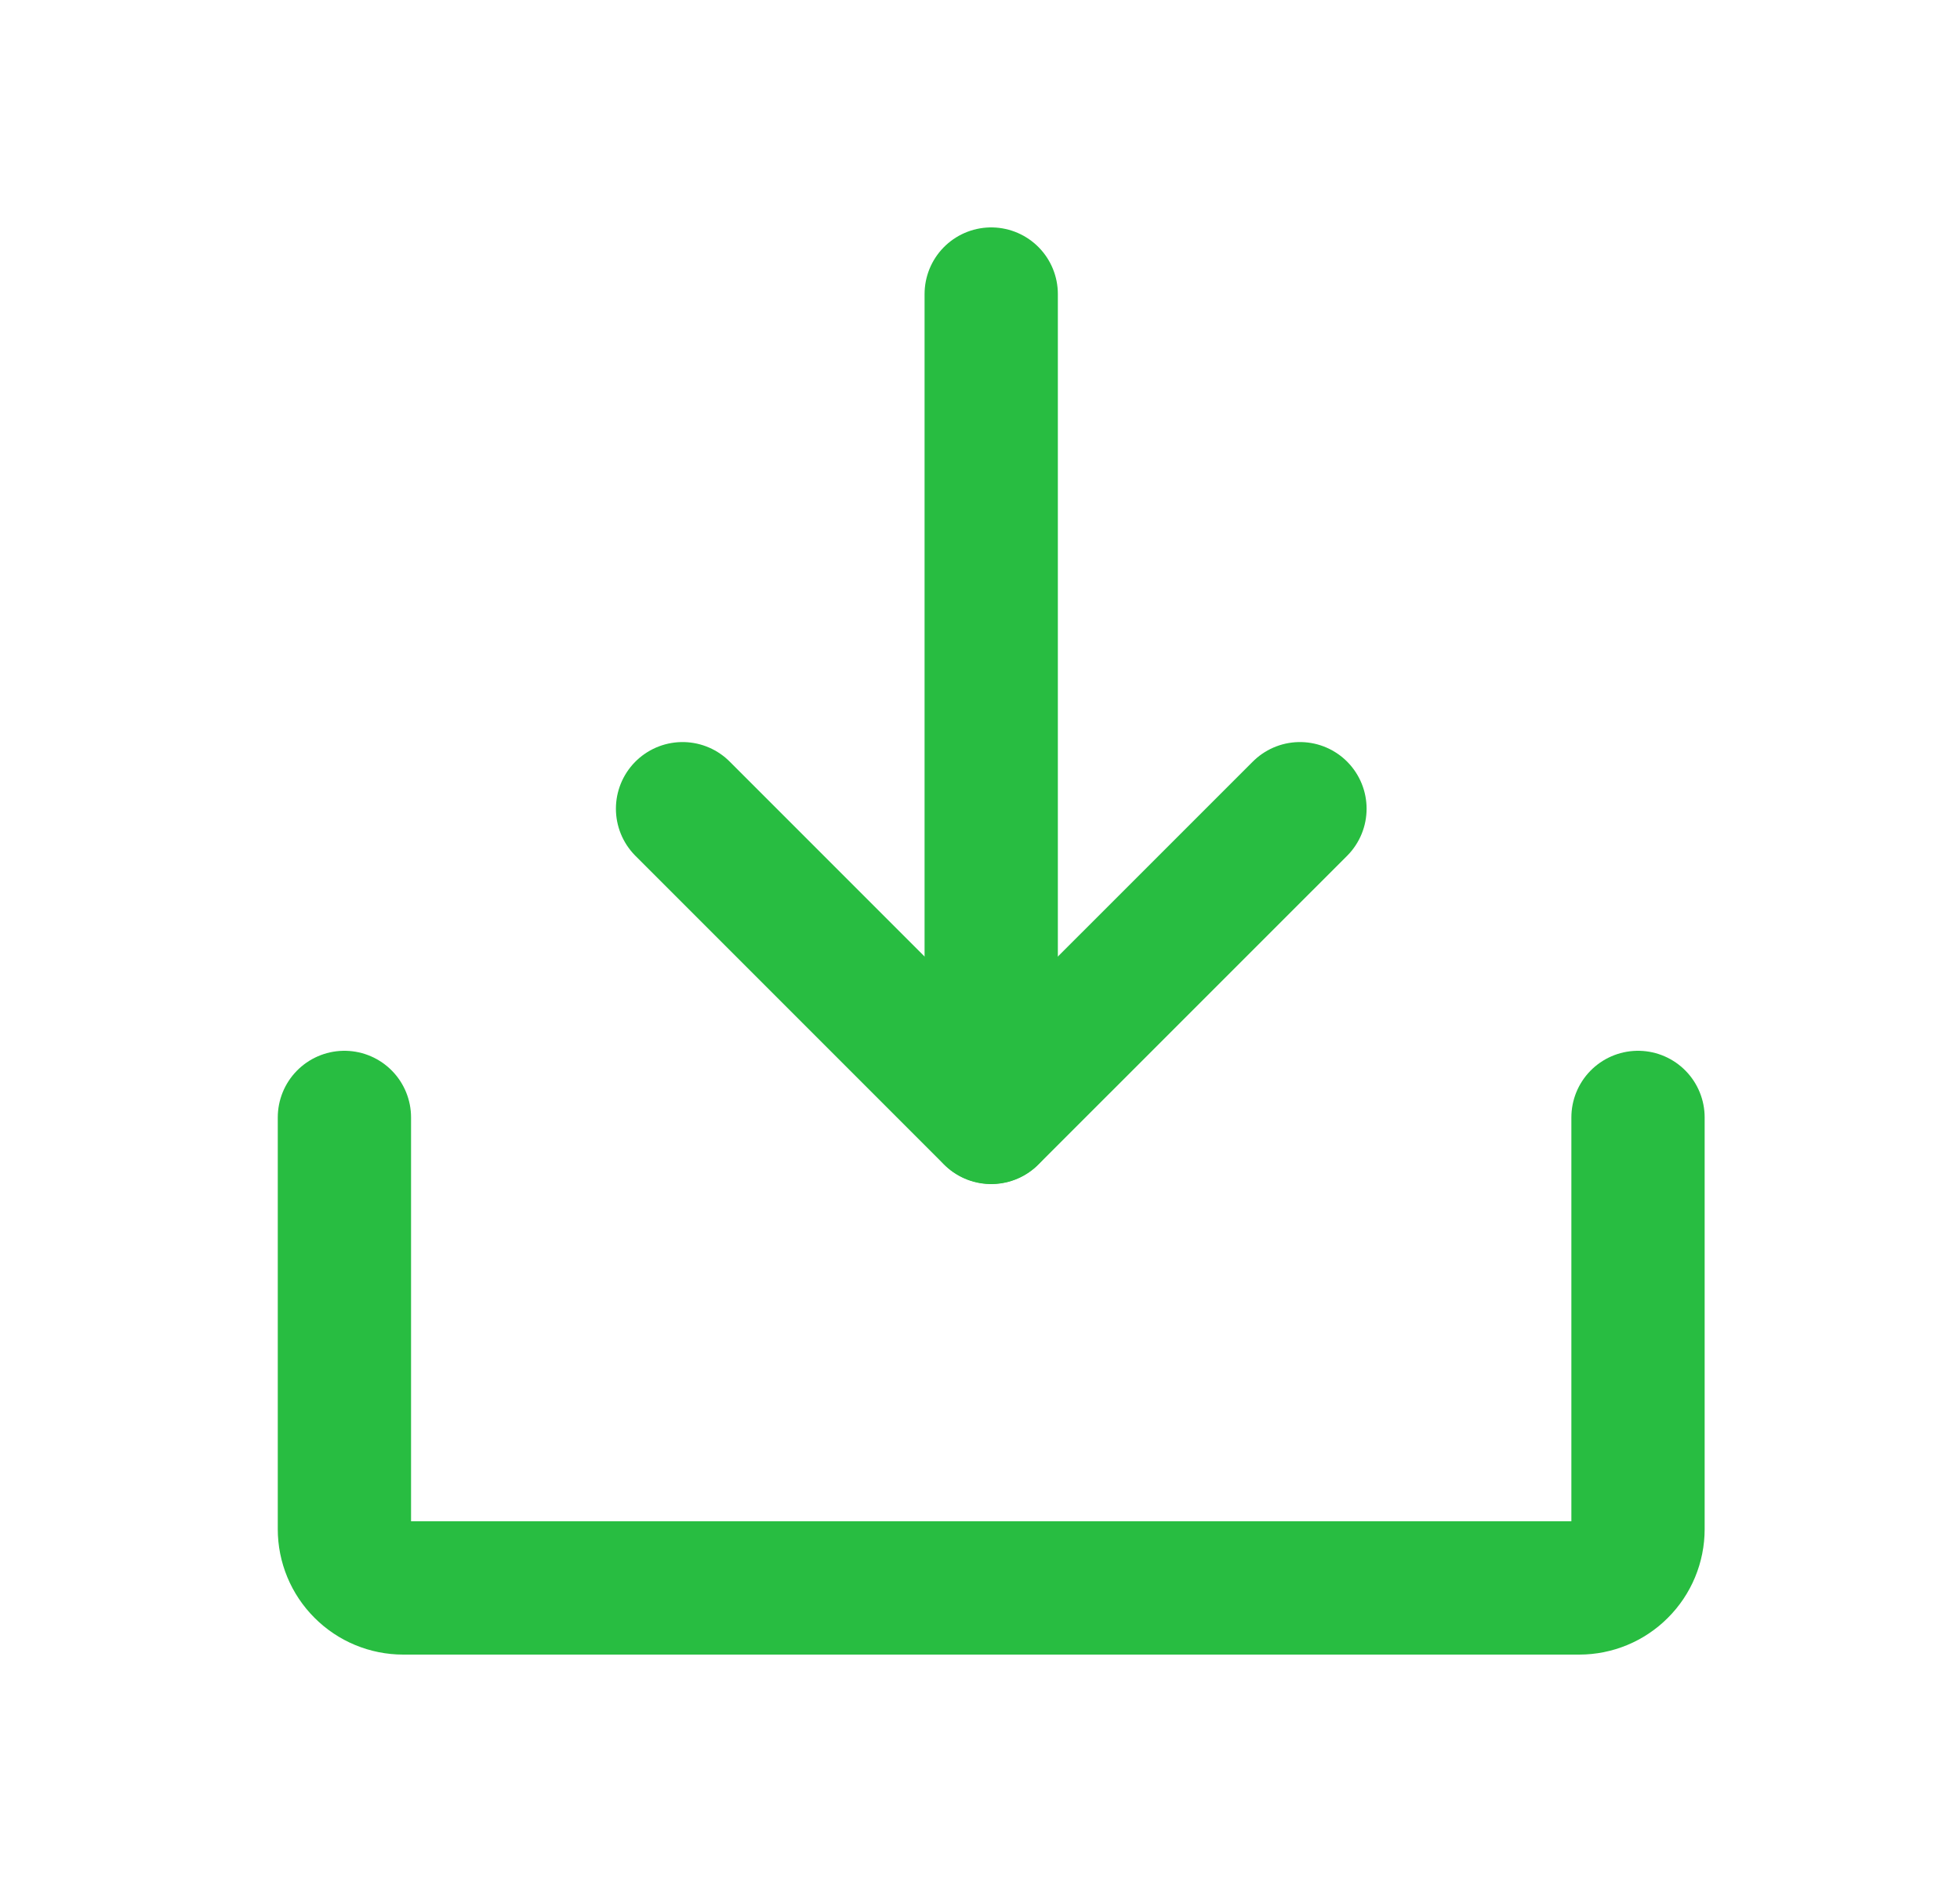 <svg width="25" height="24" viewBox="0 0 25 24" fill="none" xmlns="http://www.w3.org/2000/svg">
<path d="M8.706 10.313L12.643 14.25L16.581 10.313" stroke="#28BD41" stroke-width="1.7" stroke-linecap="round" stroke-linejoin="round"/>
<path d="M12.643 3.75V14.247" stroke="#28BD41" stroke-width="1.7" stroke-linecap="round" stroke-linejoin="round"/>
<path d="M20.893 14.25V19.5C20.893 19.699 20.814 19.89 20.673 20.03C20.533 20.171 20.342 20.25 20.143 20.25H5.143C4.944 20.25 4.753 20.171 4.613 20.03C4.472 19.89 4.393 19.699 4.393 19.5V14.25" stroke="#28BD41" stroke-width="1.7" stroke-linecap="round" stroke-linejoin="round"/>
</svg>
